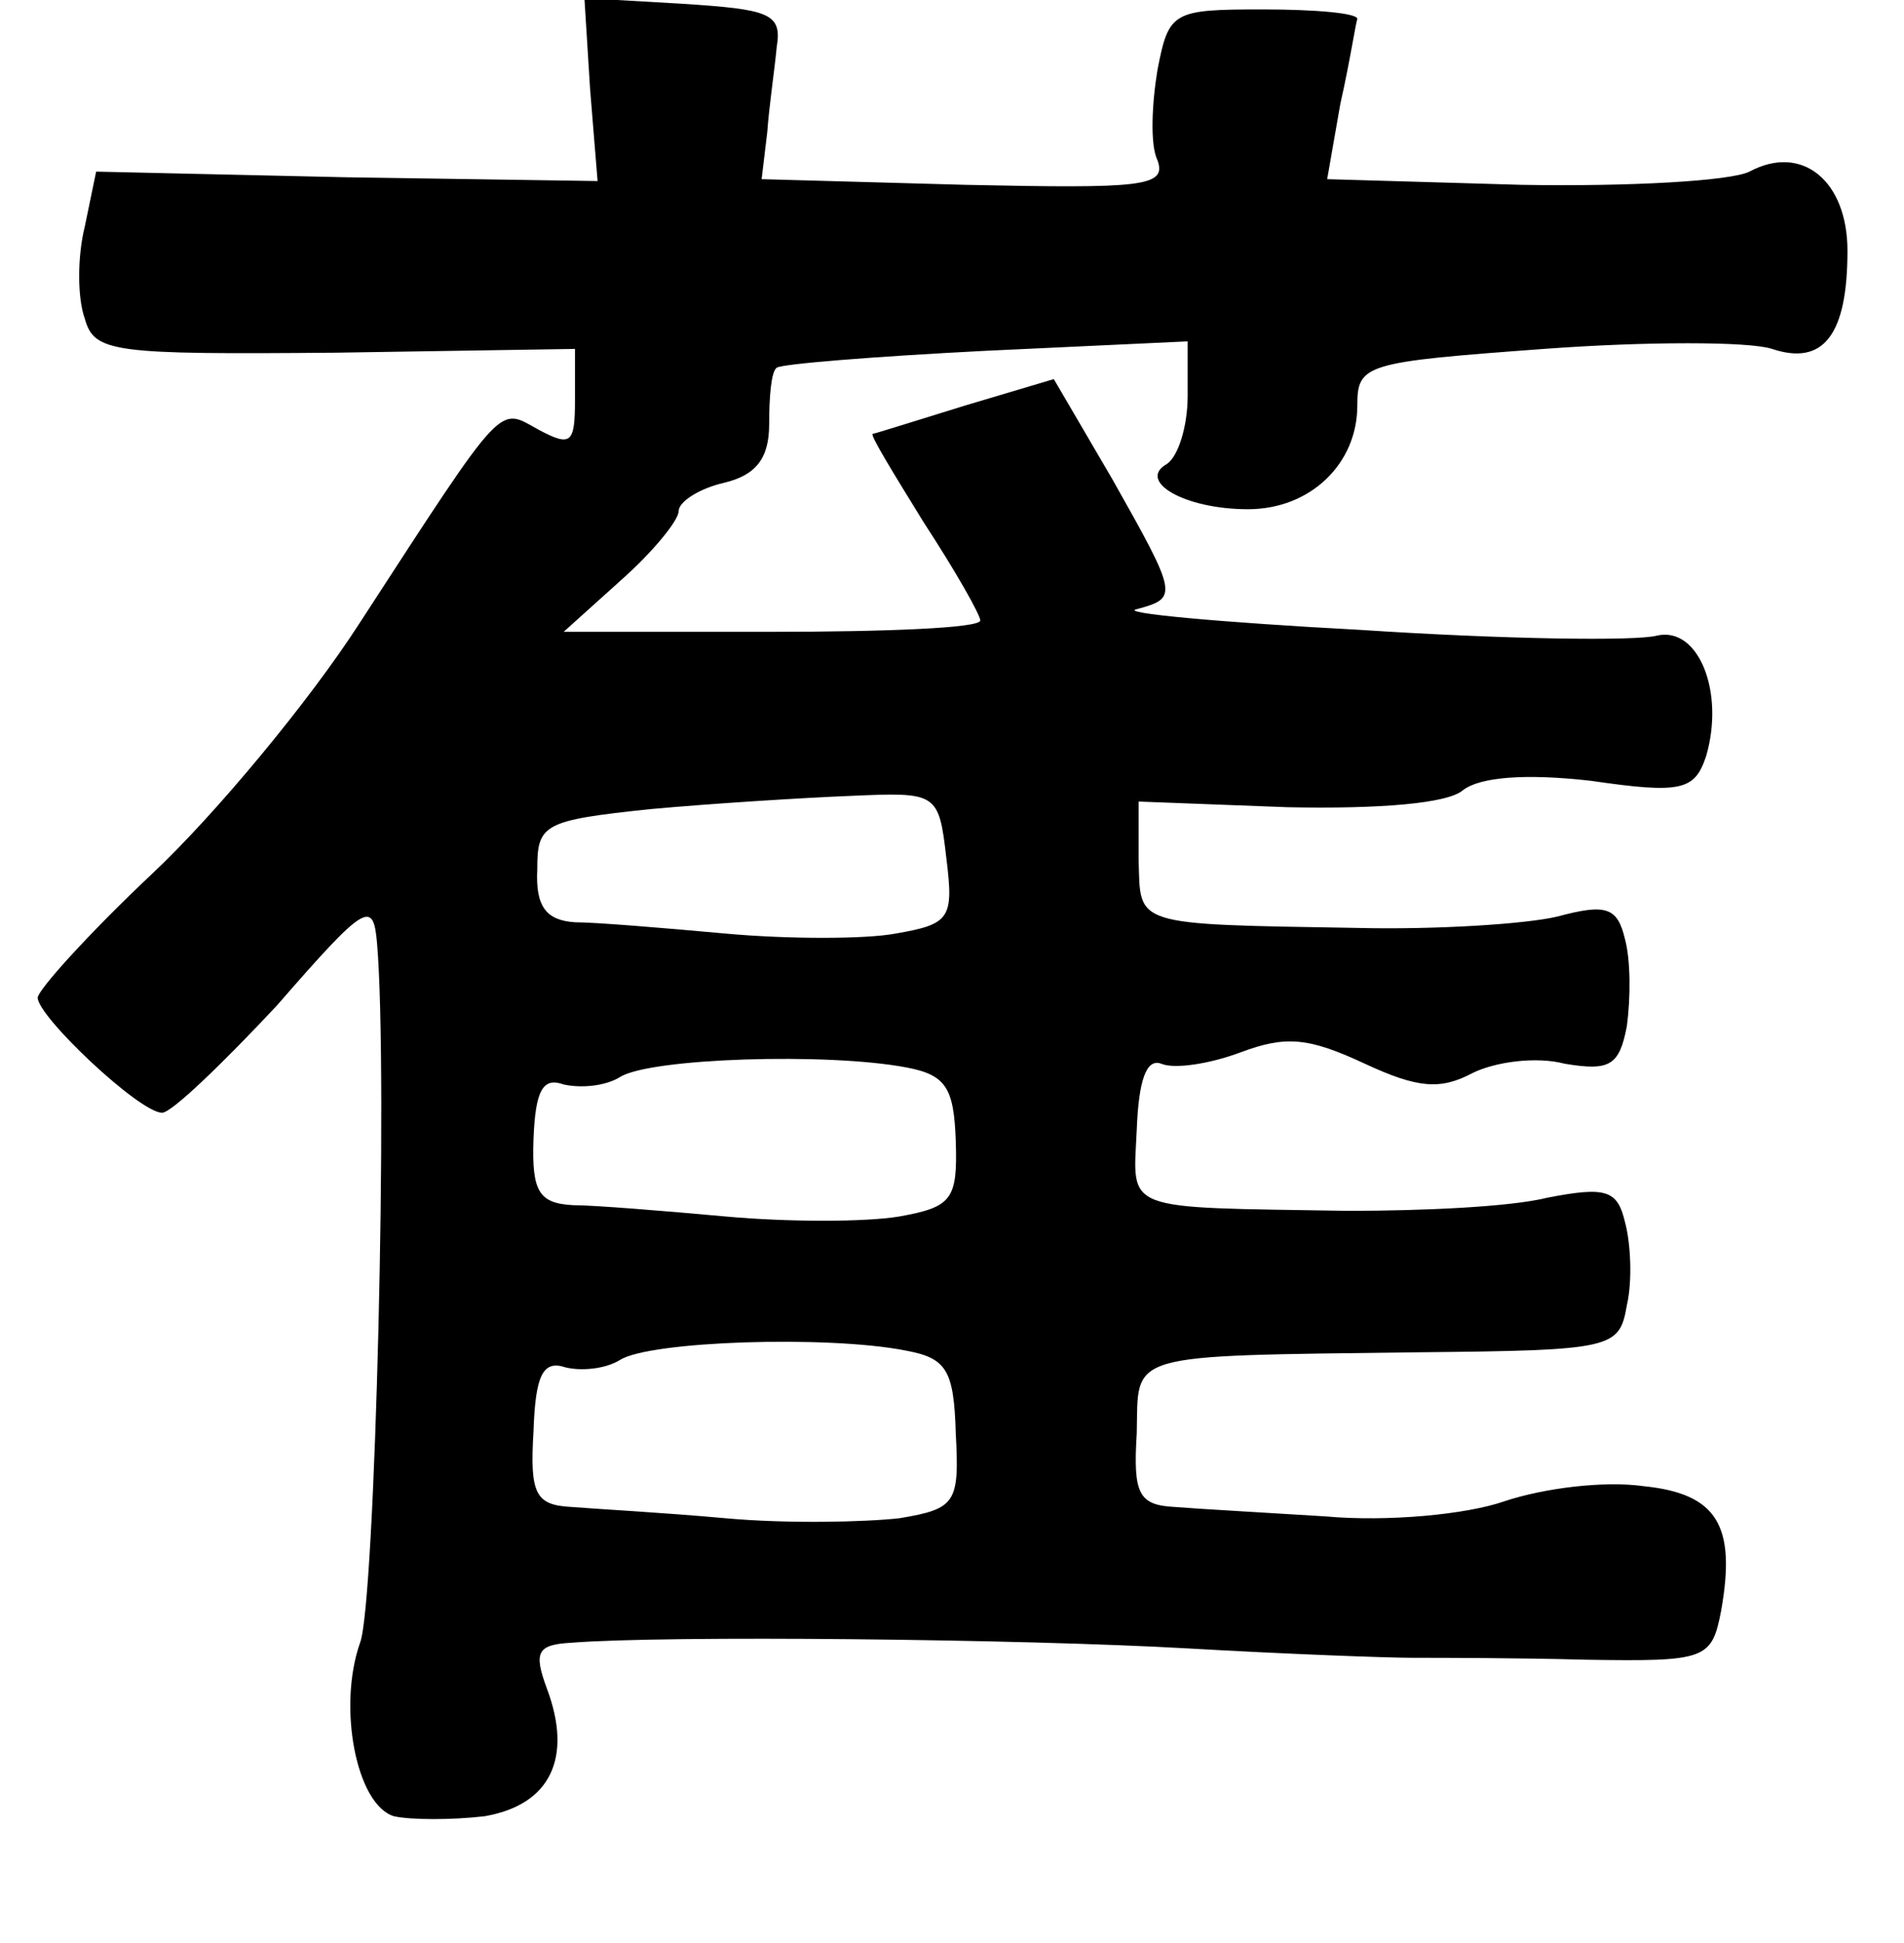 <?xml version="1.0" standalone="no"?>
<!DOCTYPE svg PUBLIC "-//W3C//DTD SVG 20010904//EN"
 "http://www.w3.org/TR/2001/REC-SVG-20010904/DTD/svg10.dtd">
<svg version="1.0" xmlns="http://www.w3.org/2000/svg"
 width="101pt" height="103pt" viewBox="0 0 101 103"
 preserveAspectRatio="xMidYMid meet">
<g transform="translate(0,103) scale(0.1,-0.1)"
fill="#000000" stroke="none">
<path d="M313 983 l4 -49 -133 2 -133 3 -6 -29 c-4 -16 -4 -38 0 -49 5 -18 15
-19 133 -18 l127 2 0 -27 c0 -23 -2 -25 -19 -16 -22 12 -17 18 -95 -102 -27
-42 -77 -102 -110 -133 -34 -32 -61 -62 -61 -66 0 -10 54 -61 66 -61 5 0 32
26 61 57 47 54 51 56 53 33 6 -70 -1 -351 -9 -371 -12 -34 -2 -86 18 -92 9 -2
31 -2 48 0 35 6 47 31 33 68 -7 19 -5 23 13 24 50 4 239 2 327 -3 52 -3 106
-5 120 -5 14 0 55 0 91 -1 64 -1 67 0 72 26 8 45 -2 62 -41 66 -21 3 -53 -1
-74 -8 -20 -7 -62 -11 -95 -8 -32 2 -68 4 -80 5 -19 1 -22 7 -20 39 1 43 -8
41 149 43 104 1 107 2 111 25 3 13 2 33 -1 44 -4 17 -10 19 -41 13 -20 -5 -67
-7 -106 -7 -121 2 -114 -1 -112 43 1 26 5 38 13 35 7 -3 26 0 42 6 24 9 36 8
66 -6 28 -13 40 -14 57 -5 12 6 34 9 49 5 24 -4 29 -1 33 20 2 15 2 35 -1 46
-4 17 -10 19 -36 12 -17 -4 -65 -7 -106 -6 -120 2 -115 1 -116 36 l0 31 79 -3
c49 -1 85 2 93 9 9 7 33 9 68 5 48 -7 55 -5 61 13 10 34 -4 69 -26 64 -11 -3
-81 -2 -157 3 -75 4 -129 9 -119 11 22 6 22 7 -13 69 l-31 53 -47 -14 c-26 -8
-48 -15 -49 -15 -2 0 11 -21 27 -47 17 -26 30 -49 30 -52 0 -4 -50 -6 -111 -6
l-110 0 30 27 c17 15 31 32 31 37 0 5 11 12 24 15 17 4 24 13 24 31 0 14 1 28
4 30 2 2 52 6 111 9 l107 5 0 -29 c0 -16 -5 -32 -11 -36 -16 -9 9 -24 43 -24
33 0 58 24 58 55 0 22 4 23 99 30 54 4 109 4 121 0 27 -9 40 7 40 52 0 37 -24
57 -52 42 -10 -5 -64 -8 -121 -7 l-103 3 7 40 c5 22 8 42 9 45 0 3 -22 5 -50
5 -48 0 -50 -1 -56 -32 -3 -18 -4 -40 0 -48 5 -14 -8 -15 -102 -13 l-108 3 3
25 c1 14 4 34 5 45 3 18 -4 20 -50 23 l-52 3 3 -48z m189 -408 c4 -32 2 -35
-27 -40 -16 -3 -57 -3 -90 0 -33 3 -69 6 -80 6 -15 1 -21 8 -20 28 0 24 3 26
60 32 33 3 81 6 106 7 46 2 47 2 51 -33z m-21 -111 c21 -4 25 -11 26 -39 1
-31 -2 -35 -30 -40 -18 -3 -59 -3 -92 0 -33 3 -70 6 -81 6 -18 1 -22 7 -21 35
1 26 5 33 16 29 9 -2 22 -1 30 4 16 10 110 13 152 5z m-1 -150 c22 -4 26 -10
27 -44 2 -37 0 -40 -30 -45 -18 -2 -59 -3 -92 0 -33 3 -70 5 -82 6 -19 1 -22
7 -20 40 1 30 5 38 17 34 8 -2 21 -1 29 4 16 10 110 13 151 5z"/>
</g>
</svg>
